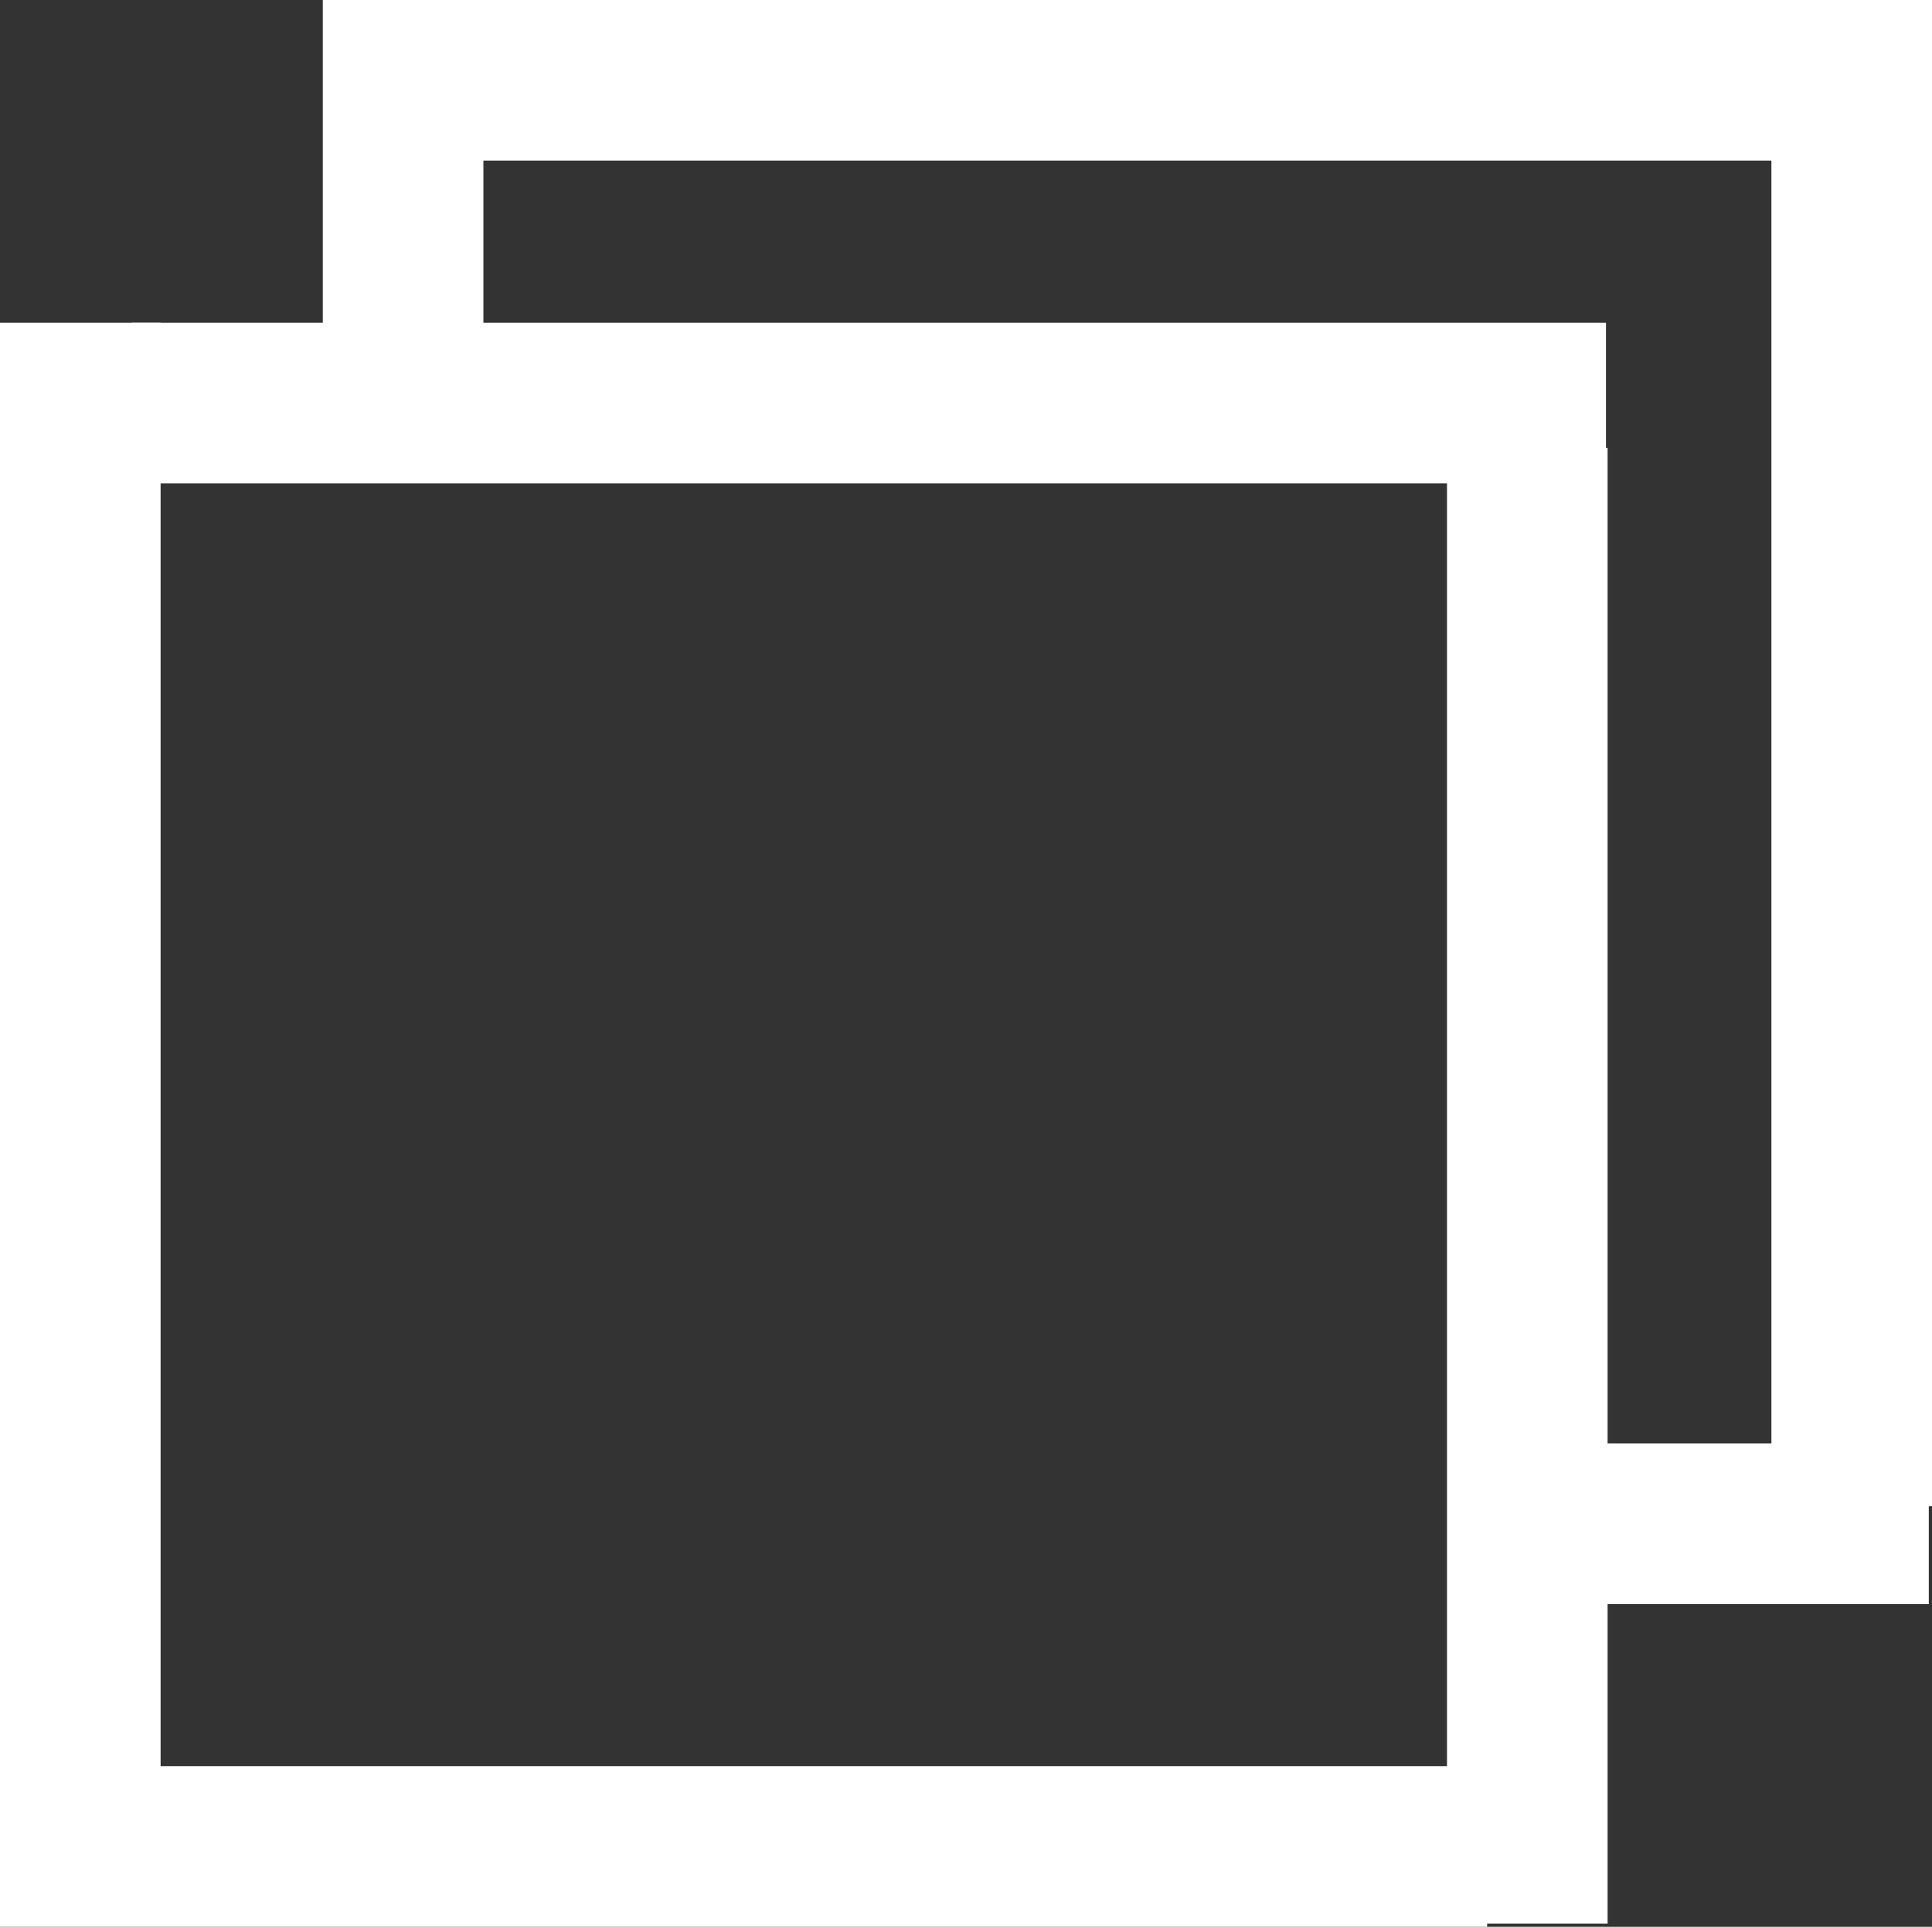<svg xmlns="http://www.w3.org/2000/svg" viewBox="0 0 12.03 12"><rect x="0" y="0" width="12.03" height="12" fill="#333333" stroke="none"/><title>setWindowMode</title><g id="Слой_2" data-name="Слой 2"><g id="Слой_2-2" data-name="Слой 2"><line x1="2.51" y1="2.56" x2="2.51" fill="none" stroke="#fff" stroke-miterlimit="10"/><line x1="11.53" y1="0.5" x2="2.51" y2="0.5" fill="none" stroke="#fff" stroke-miterlimit="10"/><line x1="11.53" y1="9.38" x2="11.53" fill="none" stroke="#fff" stroke-miterlimit="10"/><line x1="9.02" y1="9.49" x2="12.01" y2="9.49" fill="none" stroke="#fff" stroke-miterlimit="10"/><line x1="0.82" y1="2.51" x2="10" y2="2.51" fill="none" stroke="#fff" stroke-miterlimit="10"/><line x1="9.51" y1="11.98" x2="9.51" y2="2.79" fill="none" stroke="#fff" stroke-miterlimit="10"/><line y1="11.5" x2="9.26" y2="11.5" fill="none" stroke="#fff" stroke-miterlimit="10"/><line x1="0.5" y1="2.01" x2="0.5" y2="11.5" fill="none" stroke="#fff" stroke-miterlimit="10"/></g></g></svg>
